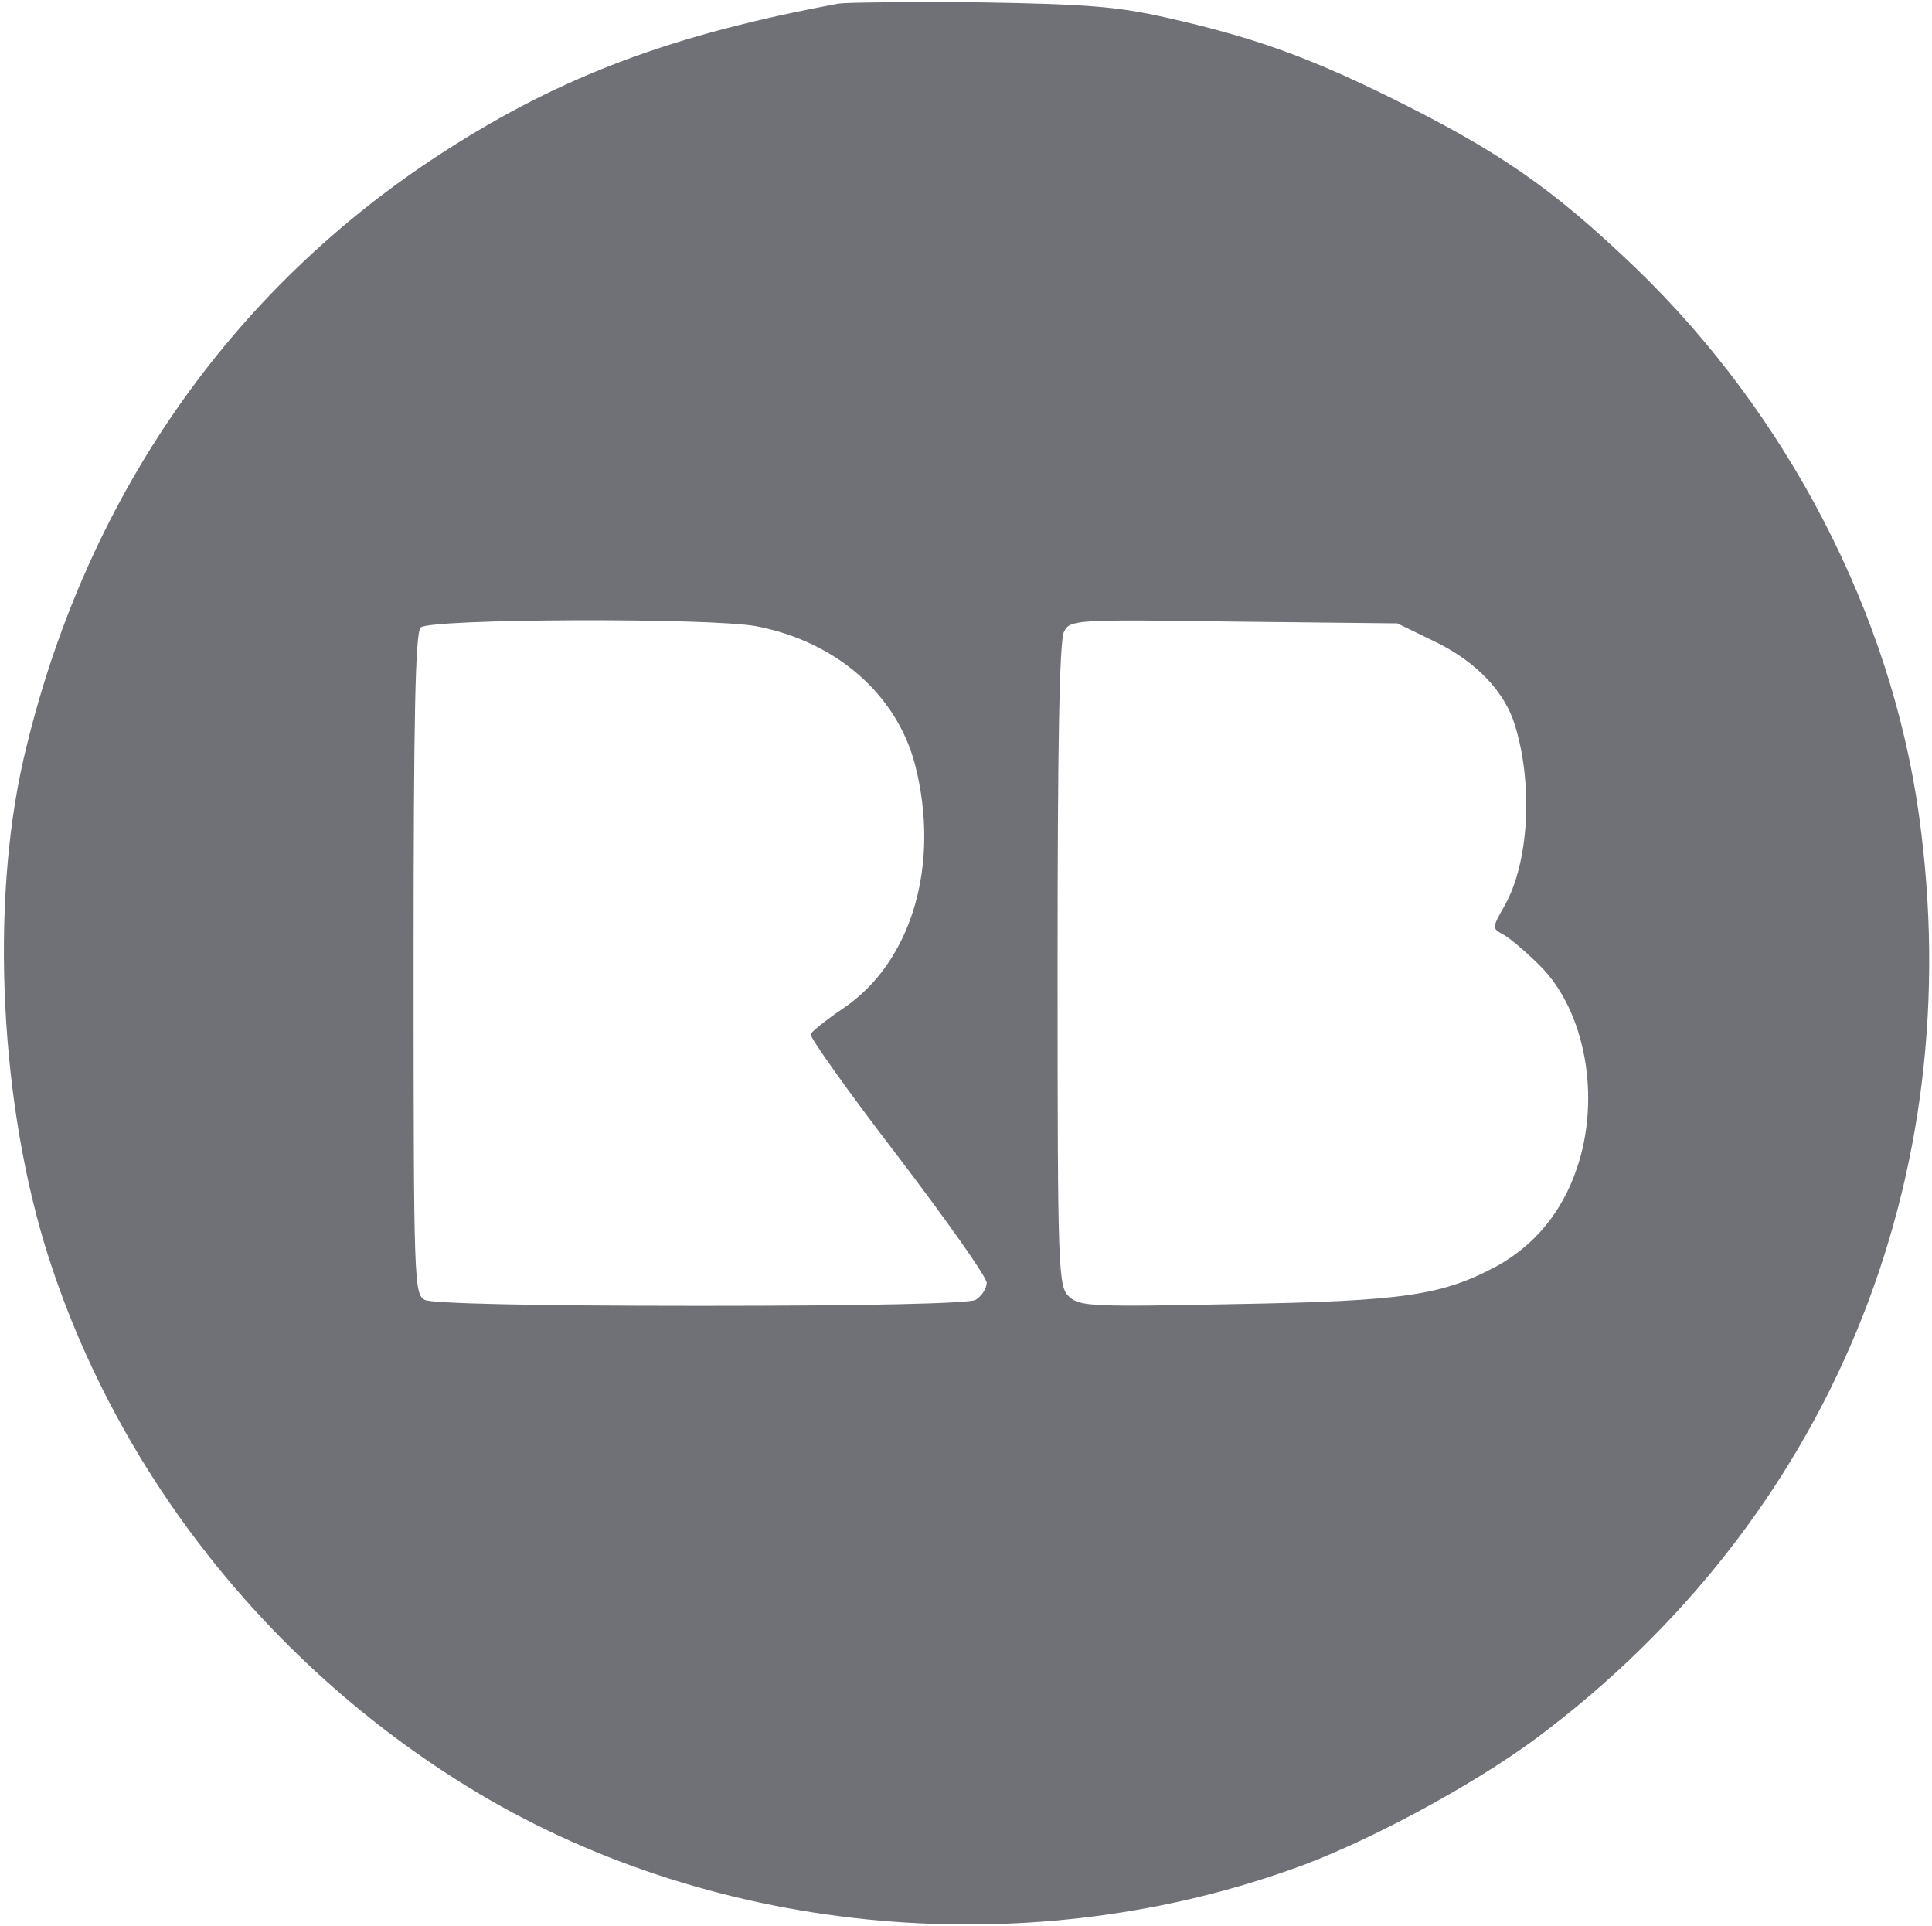 <?xml version="1.0" standalone="no"?>
<!DOCTYPE svg PUBLIC "-//W3C//DTD SVG 20010904//EN"
 "http://www.w3.org/TR/2001/REC-SVG-20010904/DTD/svg10.dtd">
<svg version="1.0" xmlns="http://www.w3.org/2000/svg" viewBox="0 0 327 326"
 preserveAspectRatio="xMidYMid meet">
<g transform="translate(0,326) scale(0.1,-0.1)"
fill="#707176" stroke="none">
<path d="M1420 3254 c-281 -52 -469 -122 -669 -251 -363 -234 -610 -591 -711
-1027 -57 -248 -40 -589 43 -846 118 -365 372 -686 707 -893 405 -250 936
-304 1395 -141 124 43 307 142 415 222 496 370 734 946 648 1562 -47 340 -222
678 -479 926 -143 137 -233 199 -424 293 -137 67 -228 99 -370 131 -84 19
-135 23 -315 26 -118 1 -226 0 -240 -2z m-139 -1054 c134 -26 237 -115 268
-235 43 -169 -6 -335 -124 -413 -28 -19 -51 -38 -53 -42 -2 -5 64 -98 147
-206 83 -109 151 -205 151 -215 0 -10 -9 -23 -19 -29 -13 -6 -177 -10 -466
-10 -289 0 -453 4 -466 10 -18 10 -19 27 -19 568 0 421 3 561 12 570 15 15
490 17 569 2z m1152 -28 c66 -33 114 -83 131 -139 31 -100 24 -232 -17 -305
-22 -39 -22 -39 -2 -50 11 -6 39 -30 61 -52 77 -76 104 -223 63 -343 -25 -74
-71 -130 -136 -166 -92 -49 -155 -59 -441 -64 -242 -5 -264 -4 -282 12 -19 18
-20 35 -20 562 0 370 3 551 11 564 10 20 18 21 288 17 l276 -3 68 -33z"/>
</g>
</svg>
